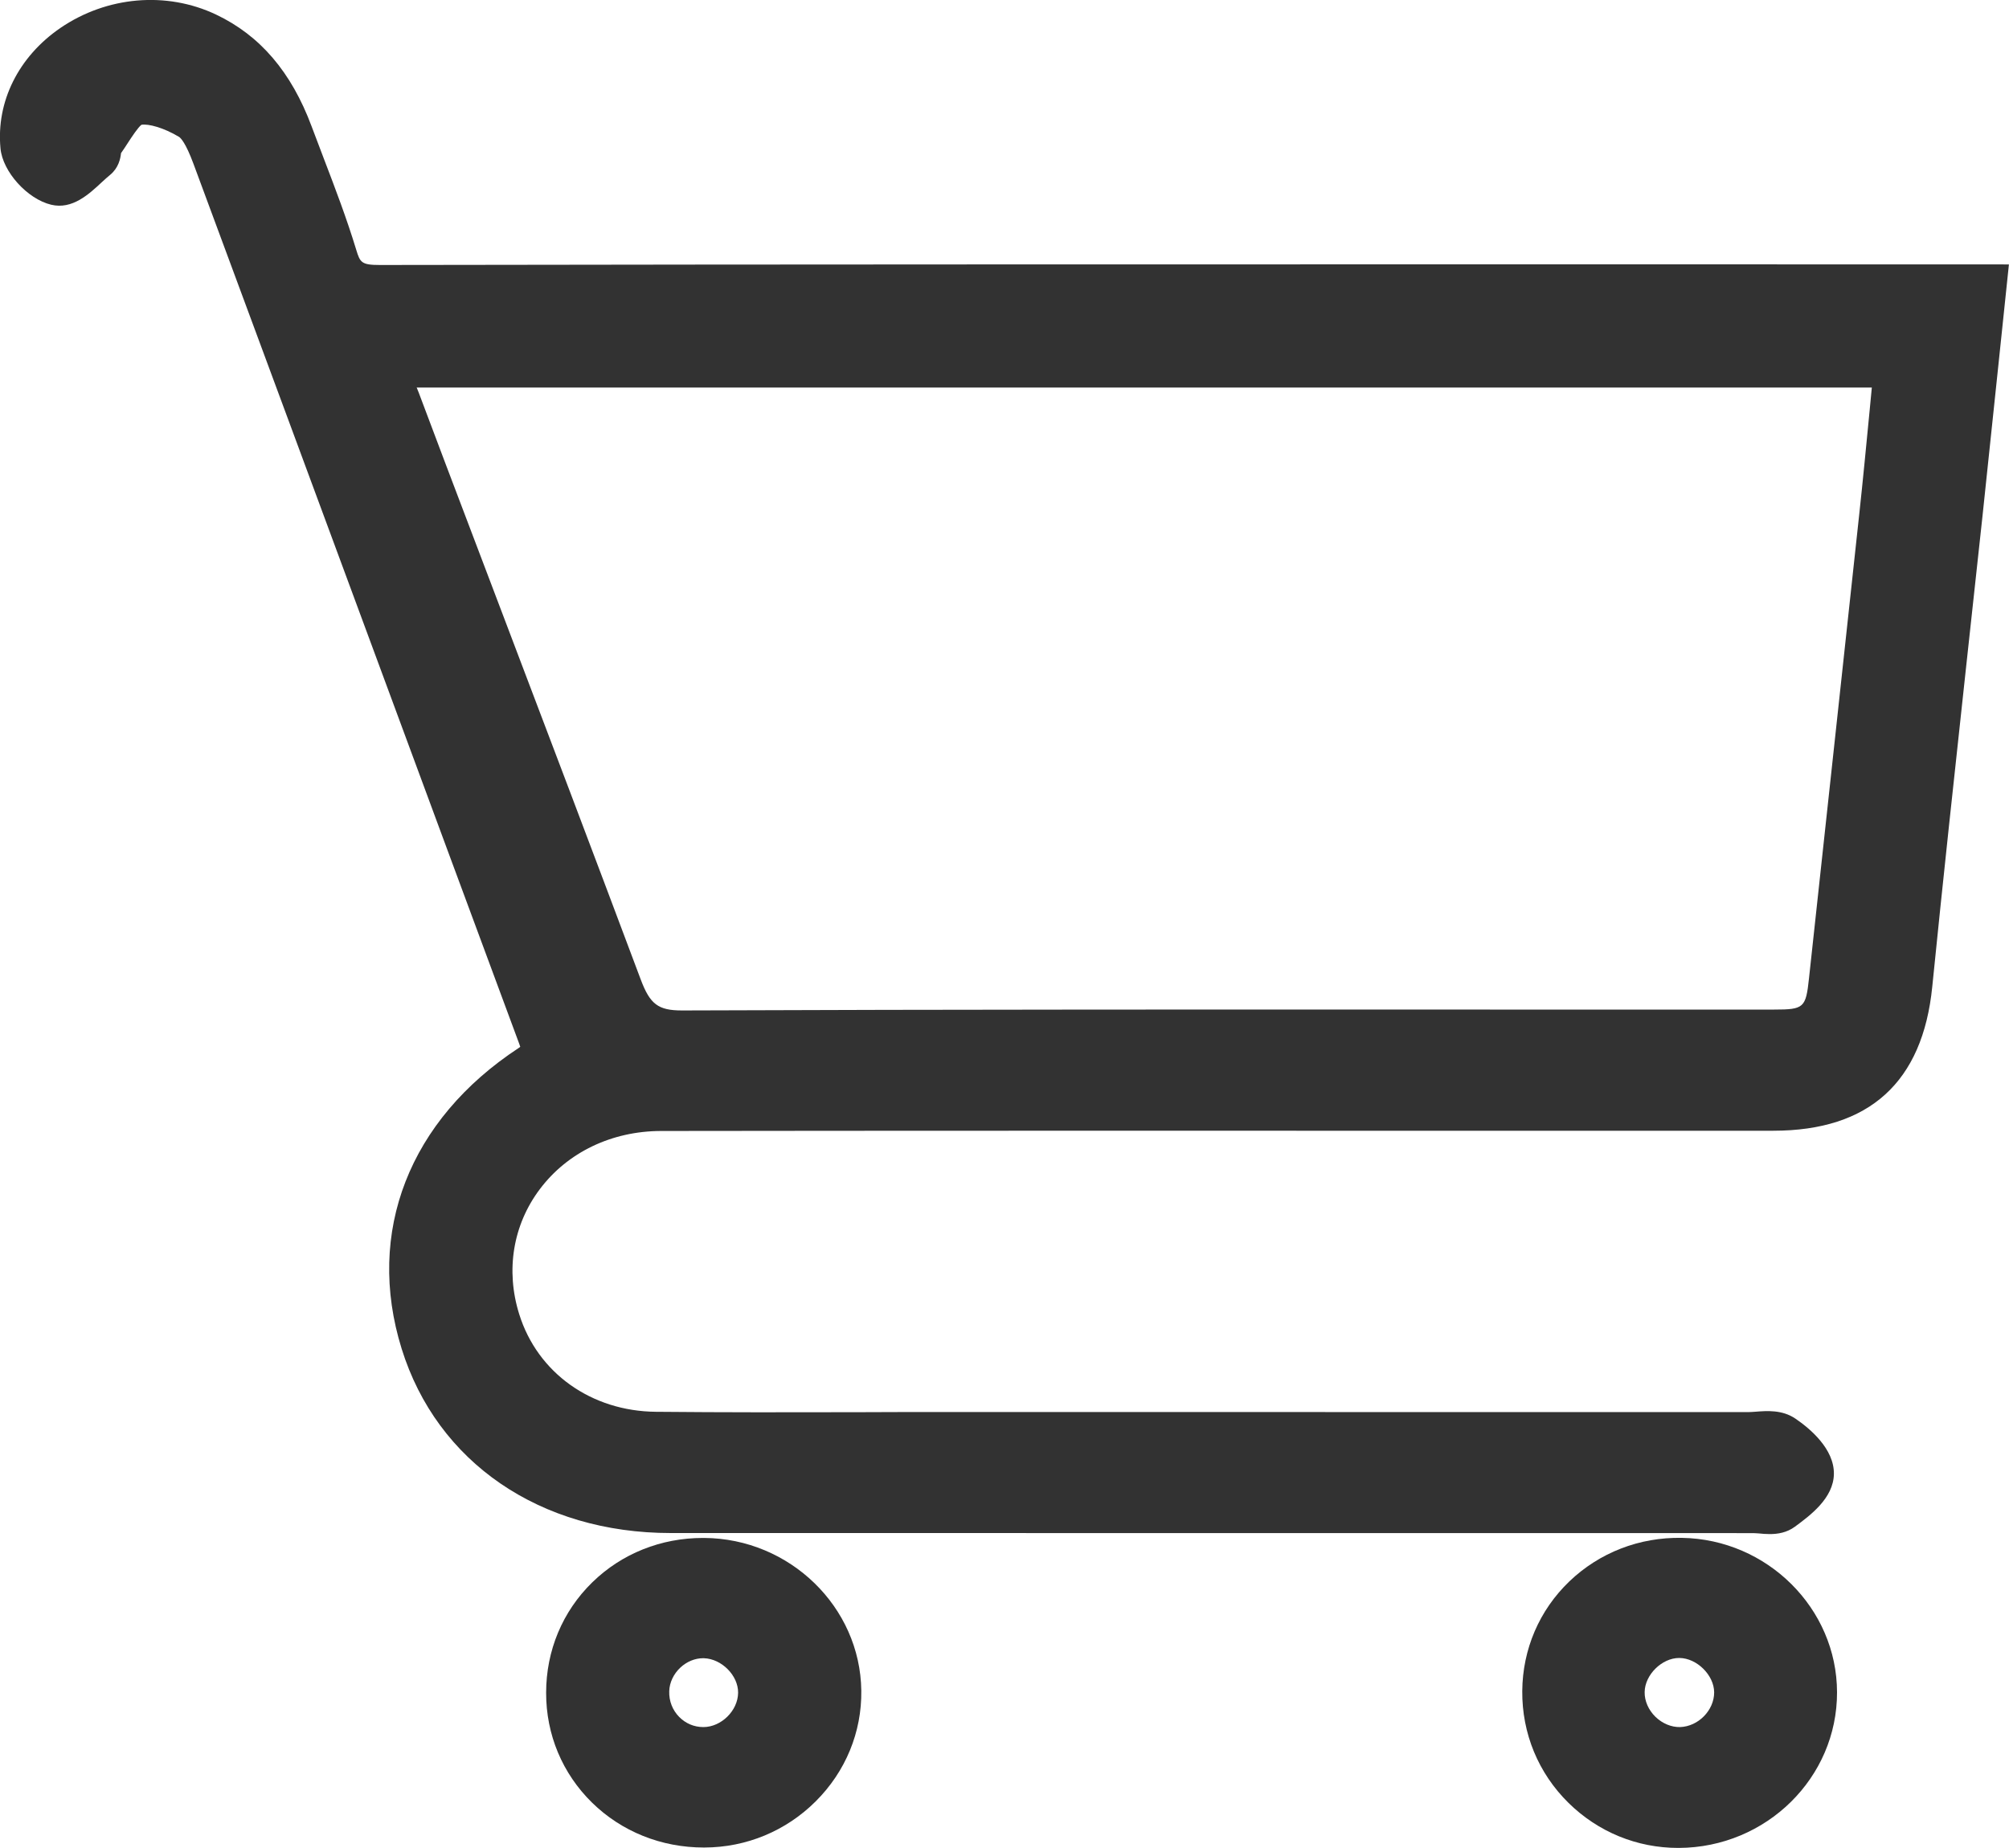 <svg width="25" height="23" viewBox="0 0 25 23" fill="none" xmlns="http://www.w3.org/2000/svg">
<g clip-path="url(#clip0)">
<path d="M20.704 3.29C15.469 3.29 10.056 3.289 4.731 3.298C4.73 3.298 4.729 3.298 4.727 3.298C4.498 3.298 4.481 3.267 4.433 3.109C4.315 2.721 4.17 2.34 4.029 1.972C3.978 1.839 3.927 1.705 3.877 1.571C3.625 0.896 3.236 0.441 2.688 0.181C2.072 -0.111 1.331 -0.047 0.753 0.347C0.23 0.705 -0.049 1.265 0.006 1.847C0.033 2.137 0.34 2.477 0.637 2.548C0.899 2.611 1.106 2.418 1.272 2.263C1.307 2.232 1.34 2.2 1.372 2.175C1.475 2.089 1.499 1.975 1.506 1.906C1.537 1.862 1.566 1.818 1.594 1.774C1.641 1.702 1.718 1.585 1.76 1.553C1.846 1.538 2.037 1.589 2.227 1.703C2.248 1.716 2.31 1.775 2.408 2.04C3.167 4.087 3.924 6.134 4.681 8.181C5.274 9.785 5.867 11.389 6.462 12.993C6.468 13.008 6.471 13.02 6.474 13.029C6.47 13.033 6.463 13.037 6.456 13.042C5.092 13.937 4.547 15.336 4.998 16.786C5.438 18.201 6.721 19.08 8.347 19.08C12.836 19.081 17.326 19.081 21.817 19.081C21.839 19.081 21.864 19.084 21.889 19.085C21.928 19.089 21.973 19.093 22.022 19.093C22.122 19.093 22.234 19.076 22.336 19.001C22.527 18.86 22.817 18.646 22.821 18.344C22.825 18.032 22.523 17.779 22.342 17.656C22.178 17.544 21.986 17.559 21.847 17.57C21.815 17.572 21.782 17.575 21.753 17.575C19.081 17.574 16.409 17.574 13.737 17.574H11.732C11.379 17.573 11.024 17.575 10.669 17.576C9.846 17.578 8.997 17.579 8.163 17.571C7.358 17.564 6.689 17.087 6.461 16.356C6.29 15.811 6.383 15.245 6.717 14.801C7.062 14.341 7.613 14.077 8.227 14.076C11.153 14.072 14.129 14.073 17.006 14.073C18.693 14.073 20.38 14.073 22.067 14.073C23.26 14.073 23.926 13.469 24.045 12.281C24.178 10.955 24.325 9.607 24.466 8.303C24.534 7.677 24.602 7.051 24.67 6.425C24.735 5.809 24.8 5.194 24.866 4.562L24.999 3.291L20.704 3.29ZM5.185 4.823H23.293C23.284 4.914 23.276 5.005 23.267 5.096C23.223 5.547 23.183 5.972 23.136 6.404C23.038 7.316 22.939 8.228 22.84 9.141C22.73 10.153 22.62 11.165 22.511 12.177C22.472 12.543 22.448 12.565 22.079 12.565C20.899 12.565 19.719 12.565 18.54 12.565C15.247 12.564 11.842 12.563 8.494 12.576C8.491 12.576 8.489 12.576 8.487 12.576C8.19 12.576 8.089 12.499 7.973 12.19C7.388 10.629 6.787 9.045 6.205 7.513C5.984 6.93 5.763 6.348 5.542 5.766C5.433 5.478 5.324 5.189 5.209 4.882L5.185 4.823Z" fill="#323232"/>
<path d="M20.93 19.14C20.398 19.13 19.902 19.325 19.529 19.682C19.155 20.041 18.947 20.526 18.943 21.047C18.939 21.574 19.143 22.069 19.519 22.439C19.886 22.8 20.37 22.999 20.883 22.999C20.886 22.999 20.889 22.999 20.892 22.999C21.98 22.994 22.863 22.125 22.86 21.061C22.858 20.019 21.992 19.157 20.93 19.14ZM20.895 20.635C20.896 20.635 20.897 20.635 20.899 20.635C21.116 20.637 21.33 20.849 21.331 21.063C21.331 21.286 21.134 21.488 20.906 21.495C20.798 21.497 20.687 21.451 20.601 21.368C20.513 21.282 20.464 21.169 20.466 21.059C20.469 20.844 20.681 20.635 20.895 20.635Z" fill="#323232"/>
<path d="M8.762 19.141C8.757 19.141 8.752 19.141 8.748 19.141C8.225 19.141 7.737 19.336 7.371 19.693C7 20.055 6.796 20.543 6.796 21.068C6.795 21.588 6.998 22.072 7.366 22.434C7.735 22.796 8.229 22.994 8.759 22.994C8.76 22.994 8.763 22.994 8.765 22.994C9.288 22.993 9.781 22.788 10.151 22.419C10.523 22.048 10.725 21.558 10.718 21.041C10.705 20 9.828 19.148 8.762 19.141ZM8.453 21.37C8.369 21.285 8.324 21.172 8.328 21.048C8.331 20.941 8.382 20.833 8.468 20.753C8.548 20.679 8.65 20.638 8.748 20.638C8.751 20.638 8.756 20.638 8.759 20.638C8.981 20.645 9.188 20.854 9.185 21.069C9.182 21.291 8.976 21.494 8.754 21.495C8.636 21.495 8.533 21.45 8.453 21.37Z" fill="#323232"/>
</g>
<defs>
<clipPath id="clip0">
<rect width="25" height="23" fill="white"/>
</clipPath>
</defs>
</svg>
